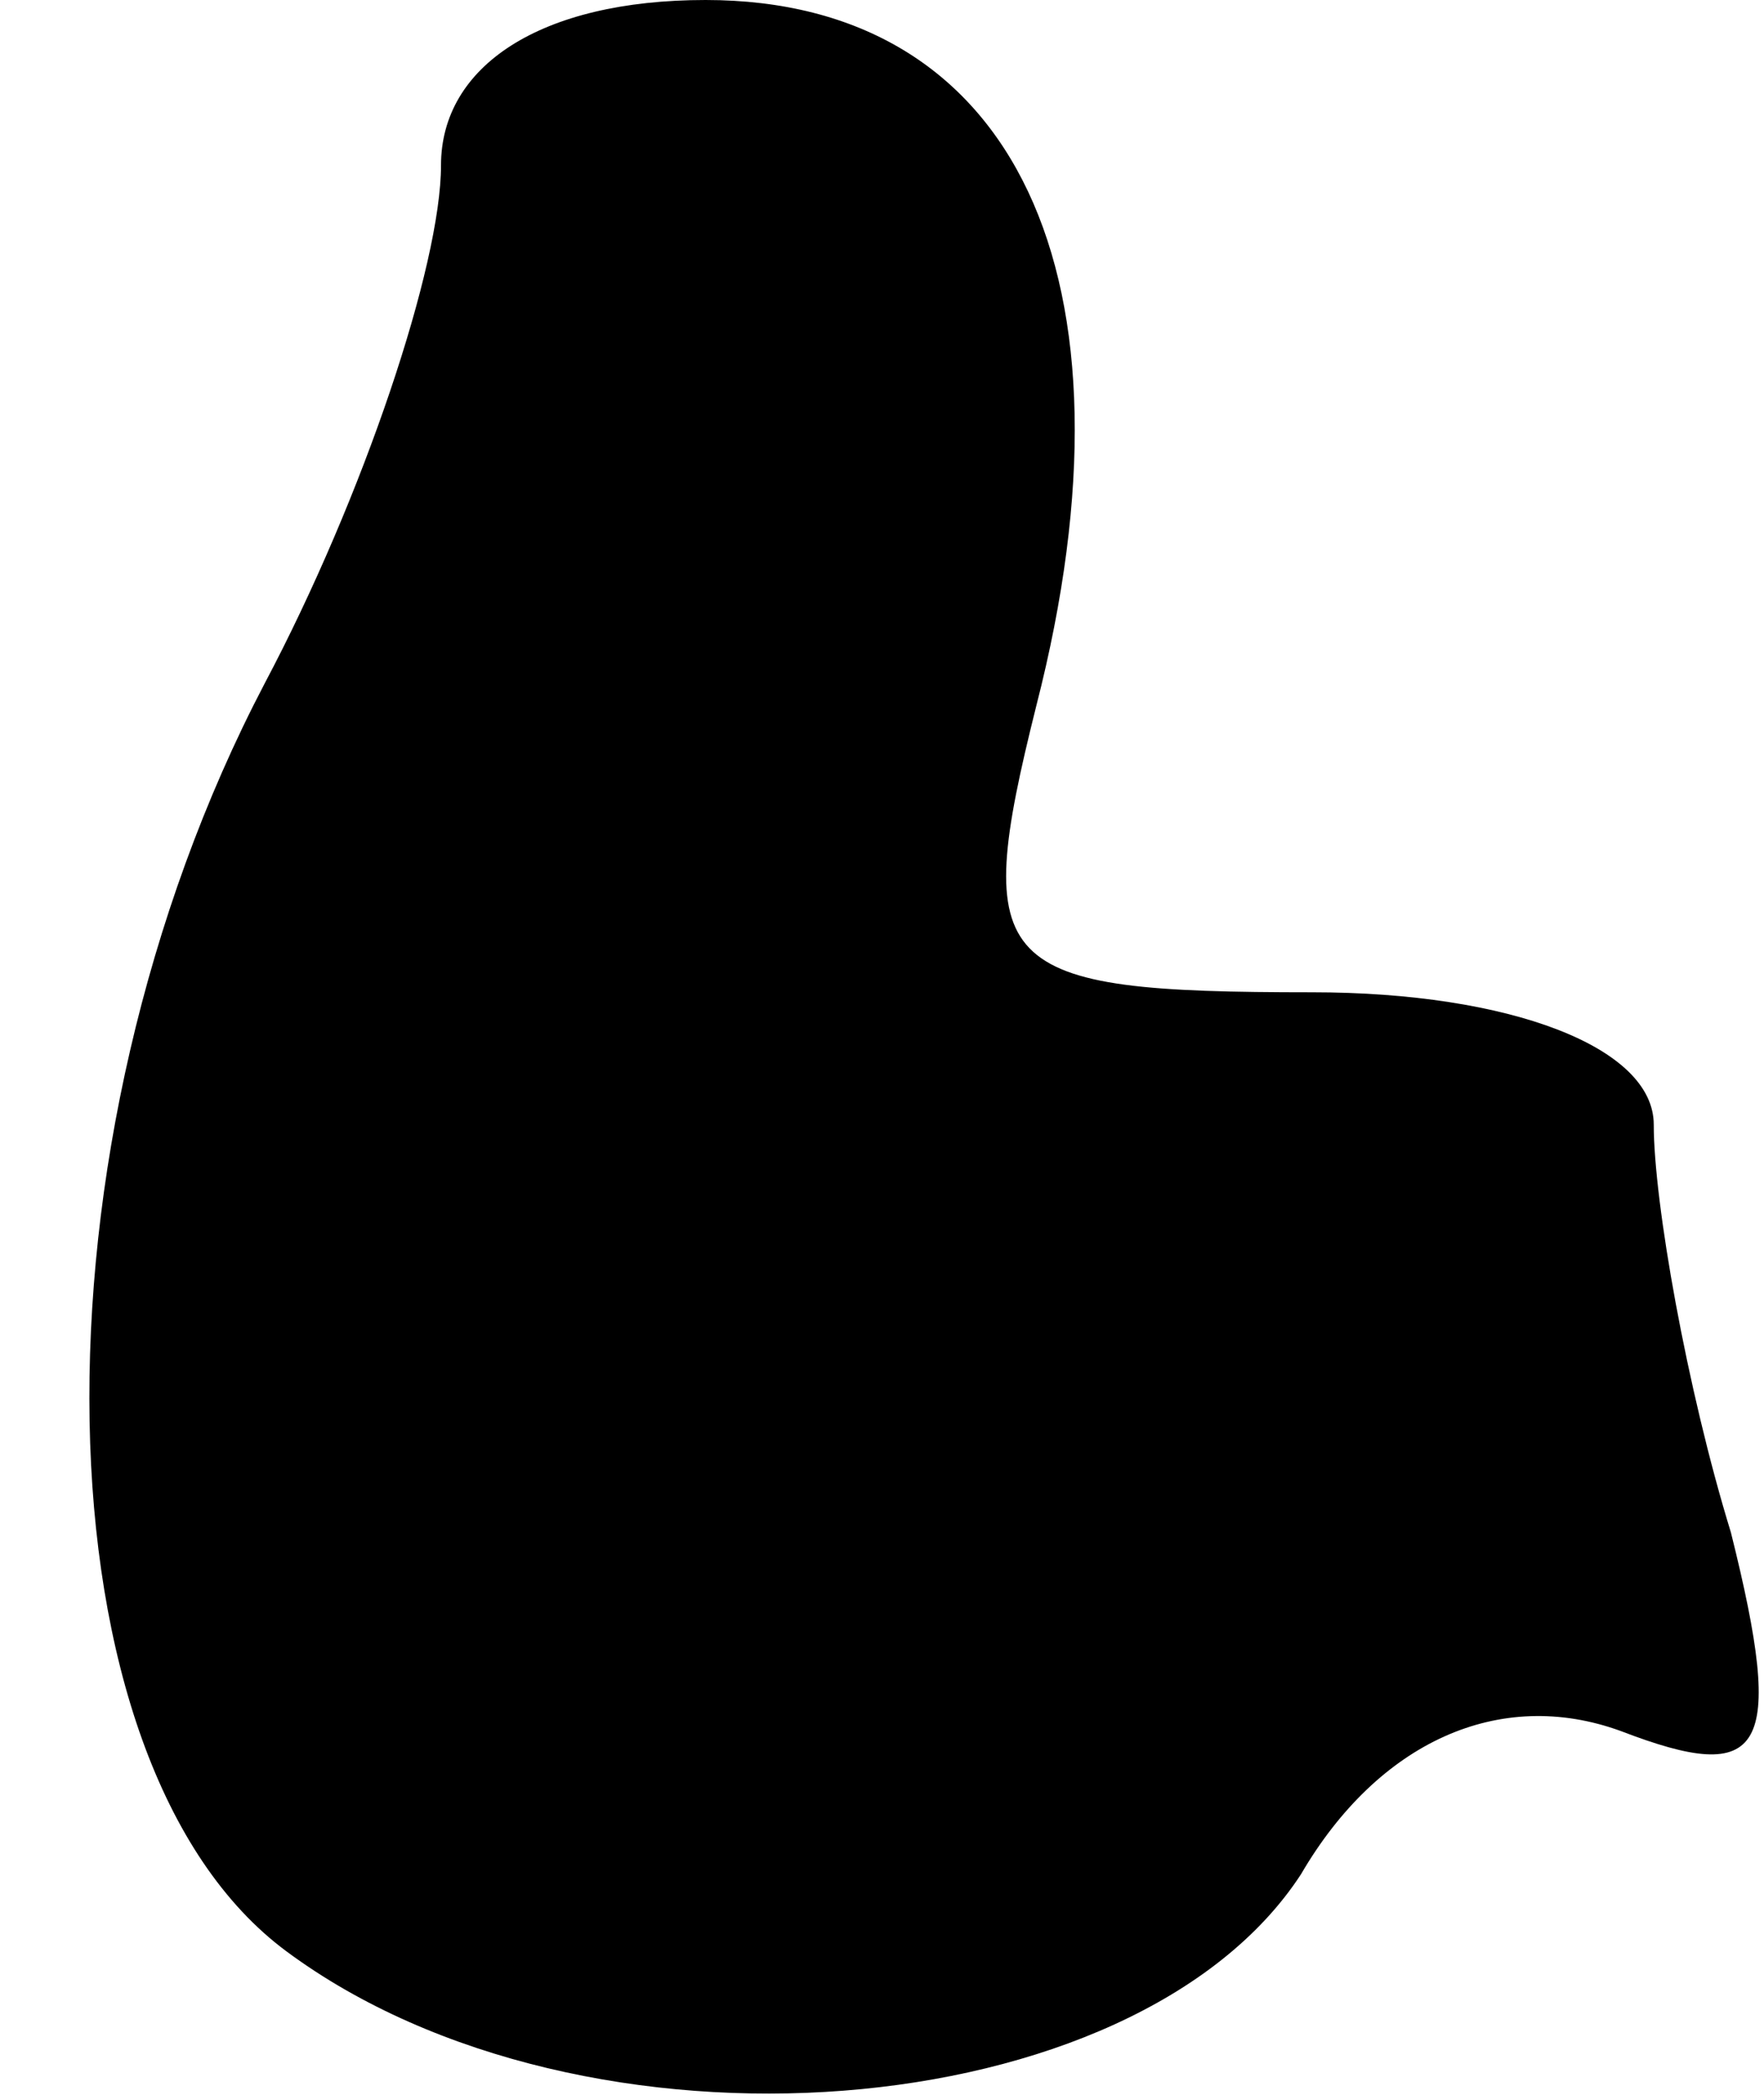 <?xml version="1.0" standalone="no"?>
<!DOCTYPE svg PUBLIC "-//W3C//DTD SVG 20010904//EN"
 "http://www.w3.org/TR/2001/REC-SVG-20010904/DTD/svg10.dtd">
<svg version="1.0" xmlns="http://www.w3.org/2000/svg"
 width="16pt" height="19pt" viewBox="0 0 16 19"
 preserveAspectRatio="xMidYMid meet">
<g transform="translate(0,19) scale(0.1,-0.1)"
fill="#000000" stroke="none">
<path fill="#000000" stroke="none" d="M40 175 c0 -9 -7 -30 -16 -47 -22 -42
-21 -98 2 -115 27 -20 77 -16 92 7 7 12 18 17 29 13 13 -5 15 -2 10 18 -4 13
-7 30 -7 37 0 7 -13 12 -31 12 -29 0 -31 2 -25 26 10 39 -2 64 -30 64 -15 0
-24 -6 -24 -15z"/>
</g>
</svg>
